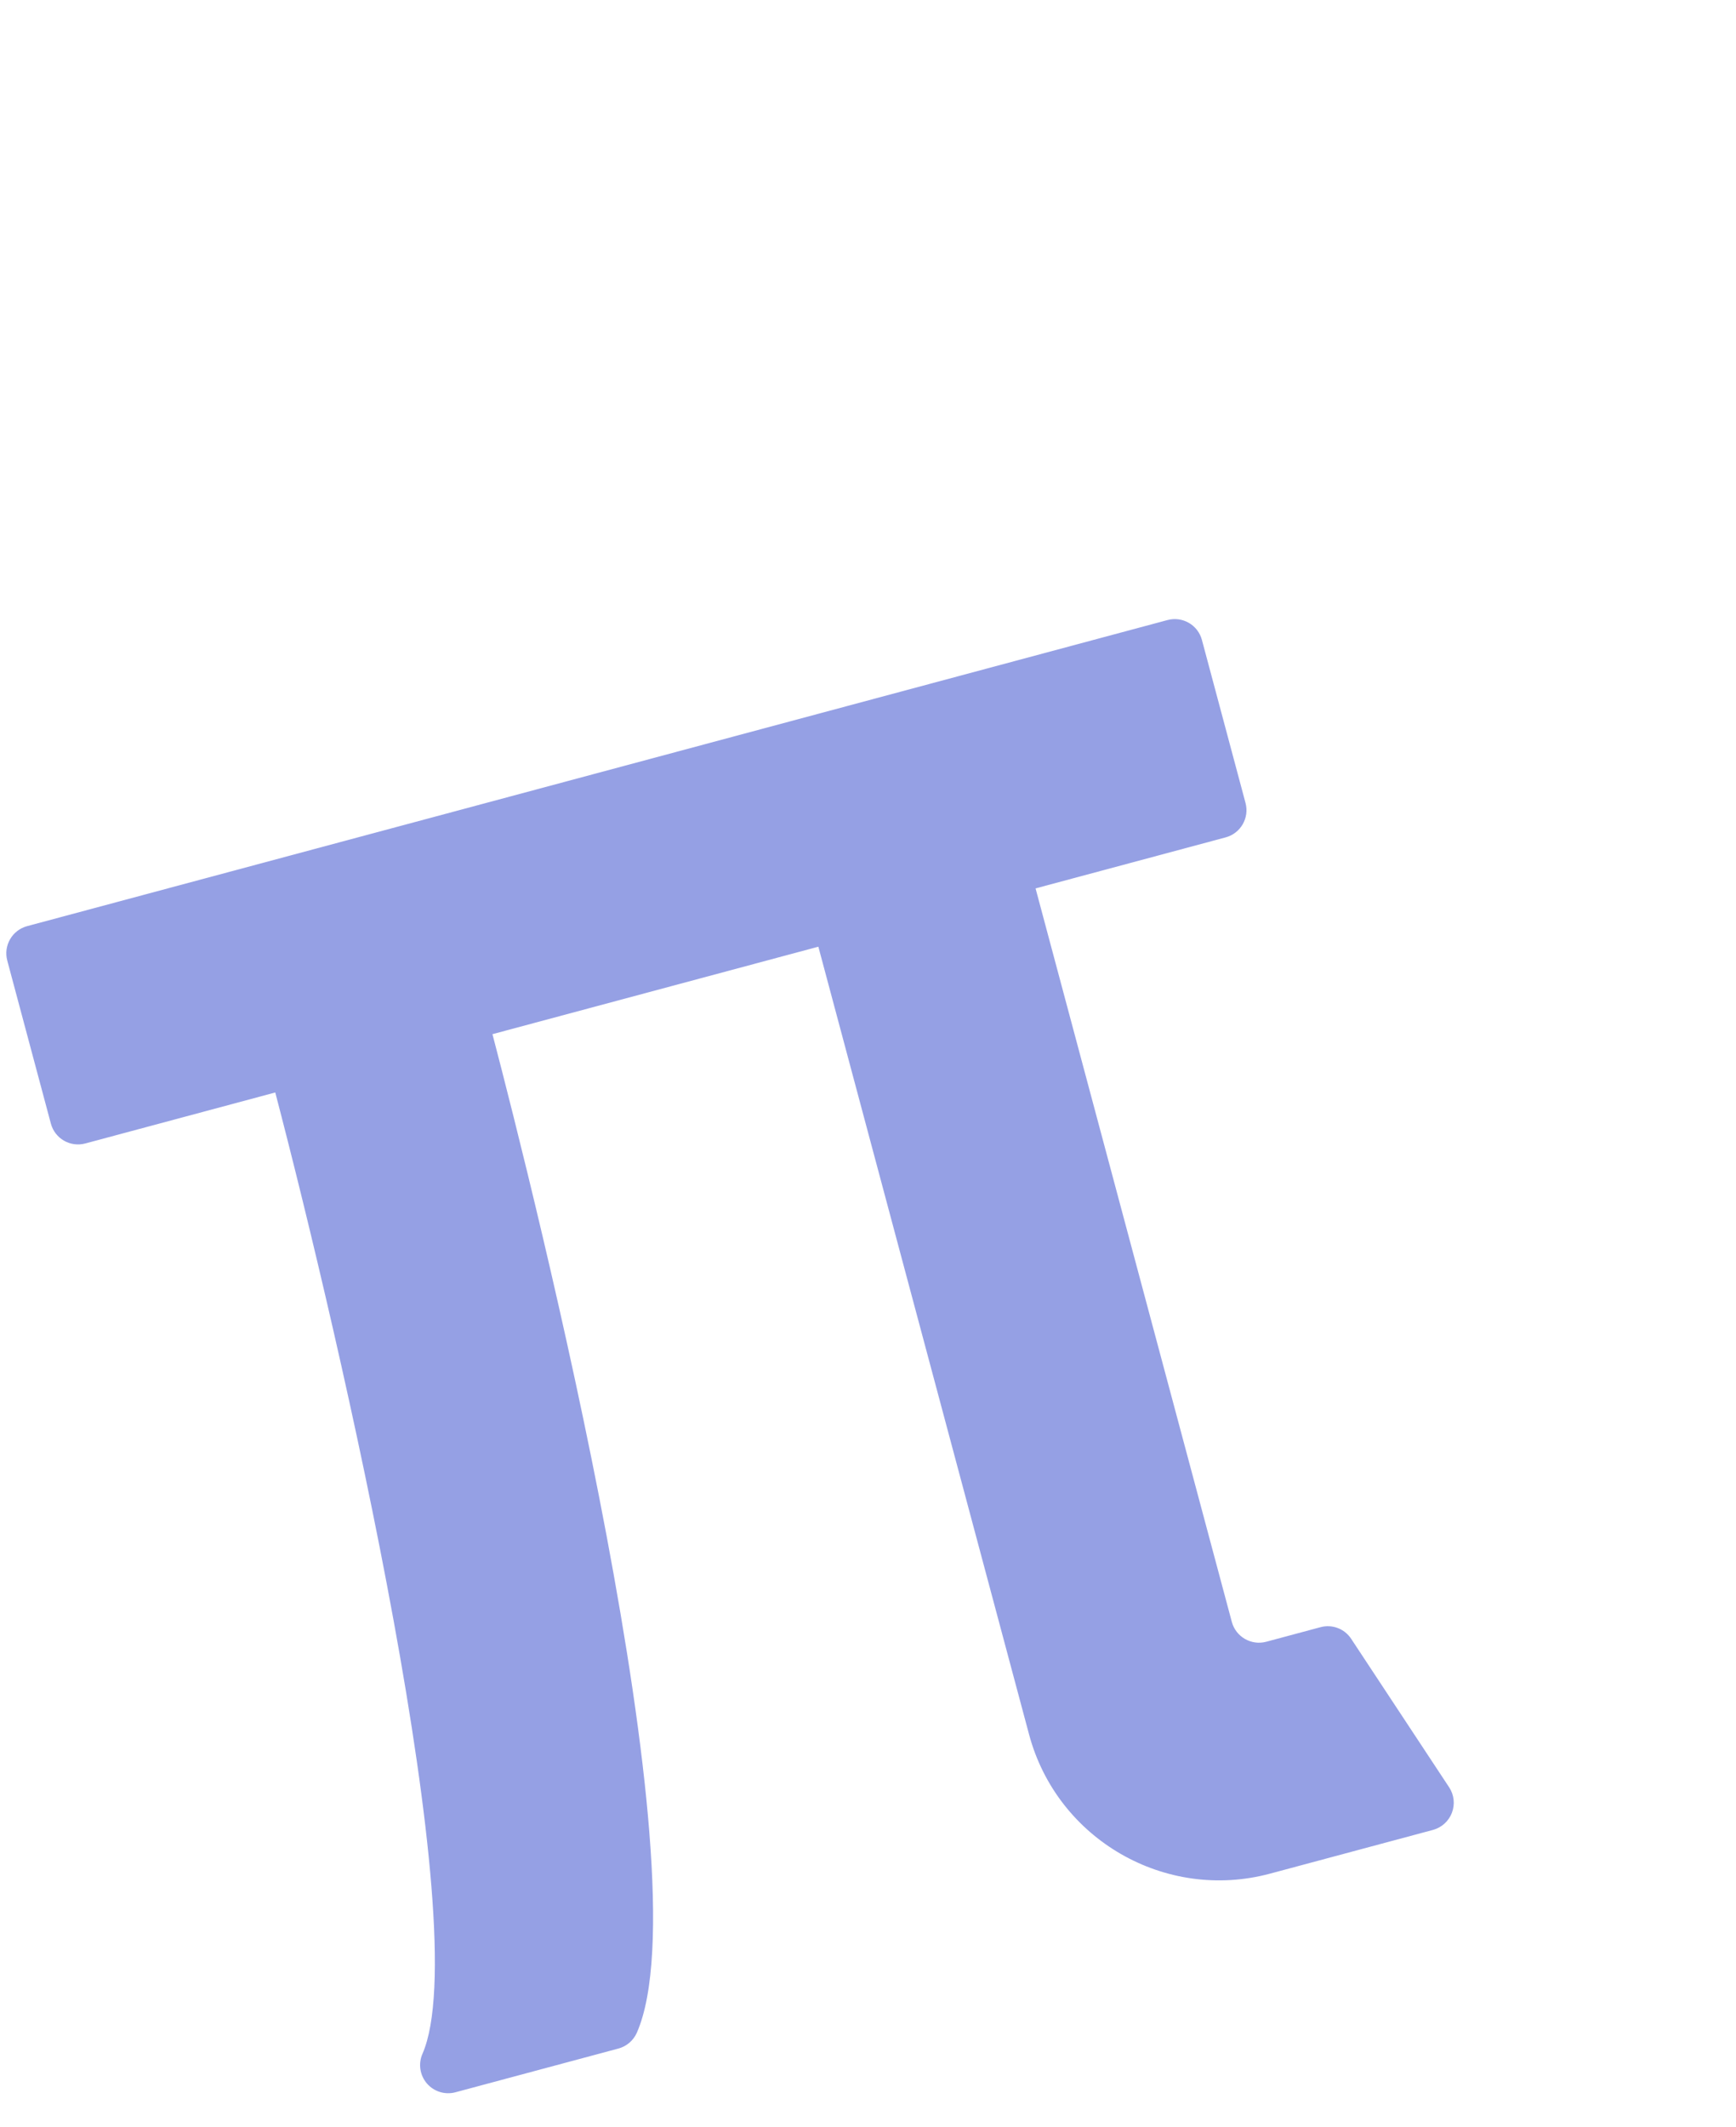 <svg width="80" height="98" viewBox="0 0 80 98" fill="none" xmlns="http://www.w3.org/2000/svg">
<path d="M53.801 28.564L1.251 42.664C0.56 42.85 0.15 43.56 0.335 44.251L2.344 51.76C2.529 52.452 3.239 52.861 3.93 52.676L12.685 50.327C15.7 61.849 21.956 88.938 19.468 94.613C19.268 95.07 19.349 95.6 19.672 95.978C19.997 96.355 20.509 96.513 20.99 96.384L28.497 94.37C28.877 94.268 29.19 93.999 29.349 93.638C32.528 86.382 24.658 55.141 22.694 47.641L37.712 43.611L47.423 79.903C48.716 84.733 53.697 87.608 58.526 86.313L66.033 84.299C66.435 84.191 66.761 83.896 66.909 83.507C67.057 83.117 67.009 82.68 66.779 82.333L62.267 75.496C61.961 75.03 61.391 74.814 60.852 74.959L58.353 75.63C57.664 75.815 56.951 75.405 56.766 74.716L47.722 40.926L56.48 38.576C57.172 38.39 57.582 37.68 57.397 36.989L55.388 29.48C55.203 28.788 54.493 28.379 53.801 28.564Z" fill="#95A0E4"/>
</svg>
